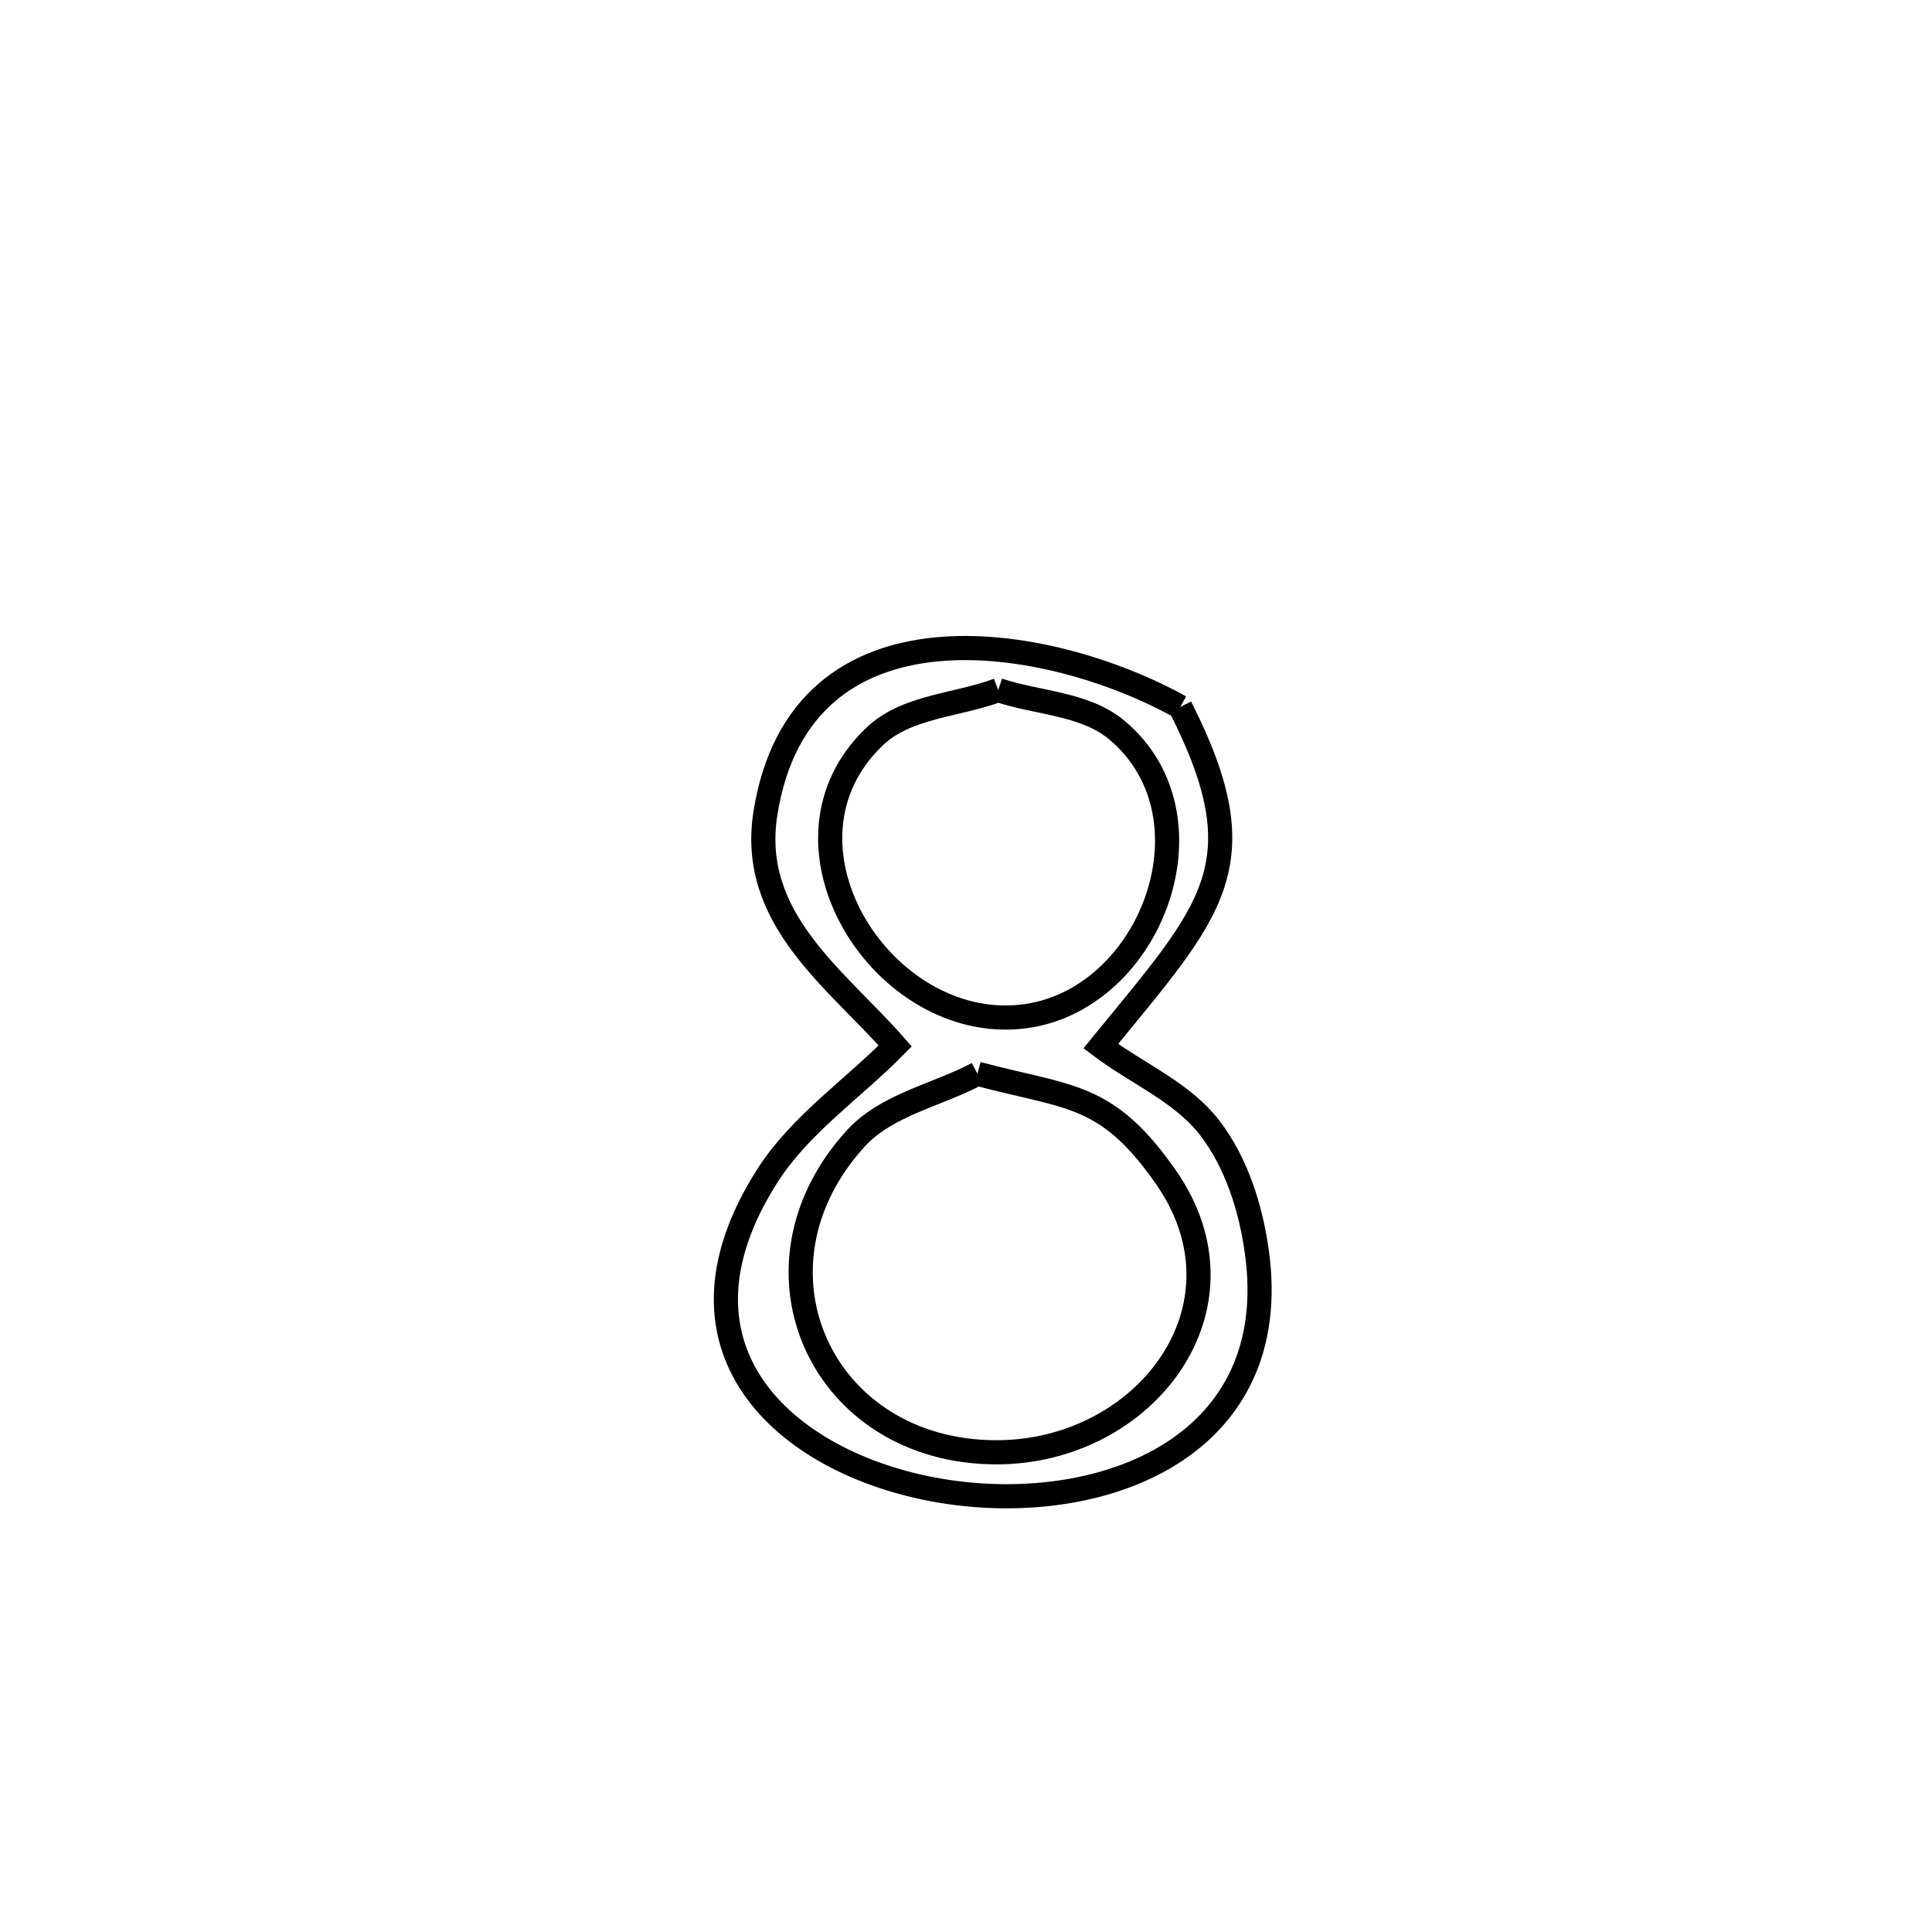<svg xmlns="http://www.w3.org/2000/svg" viewBox="0.0 0.0 24.0 24.0" height="200px" width="200px"><path fill="none" stroke="black" stroke-width=".3" stroke-opacity="1.0"  filling="0" d="M12.4 8.572 L12.4 8.572 C12.89 8.737 13.472 8.736 13.87 9.066 C15.193 10.166 14.261 12.534 12.606 12.637 C10.907 12.743 9.492 10.455 10.866 9.148 C11.261 8.771 11.889 8.764 12.4 8.572 L12.4 8.572"></path>
<path fill="none" stroke="black" stroke-width=".3" stroke-opacity="1.0"  filling="0" d="M14.662 8.782 L14.662 8.782 C15.667 10.761 15.046 11.311 13.674 12.996 L13.674 12.996 C14.128 13.338 14.691 13.568 15.035 14.02 C15.364 14.455 15.538 15.011 15.613 15.551 C15.949 17.962 13.729 18.823 11.775 18.533 C9.821 18.242 8.133 16.8 9.532 14.607 C9.938 13.97 10.591 13.531 11.121 12.993 L11.121 12.993 C10.388 12.158 9.298 11.414 9.509 10.098 C9.951 7.342 13.027 7.875 14.662 8.782 L14.662 8.782"></path>
<path fill="none" stroke="black" stroke-width=".3" stroke-opacity="1.0"  filling="0" d="M12.142 13.338 L12.142 13.338 C13.277 13.643 13.744 13.561 14.484 14.624 C15.608 16.238 14.222 18.038 12.383 18.041 C10.2 18.043 9.163 15.751 10.63 14.143 C11.015 13.721 11.638 13.606 12.142 13.338 L12.142 13.338"></path></svg>